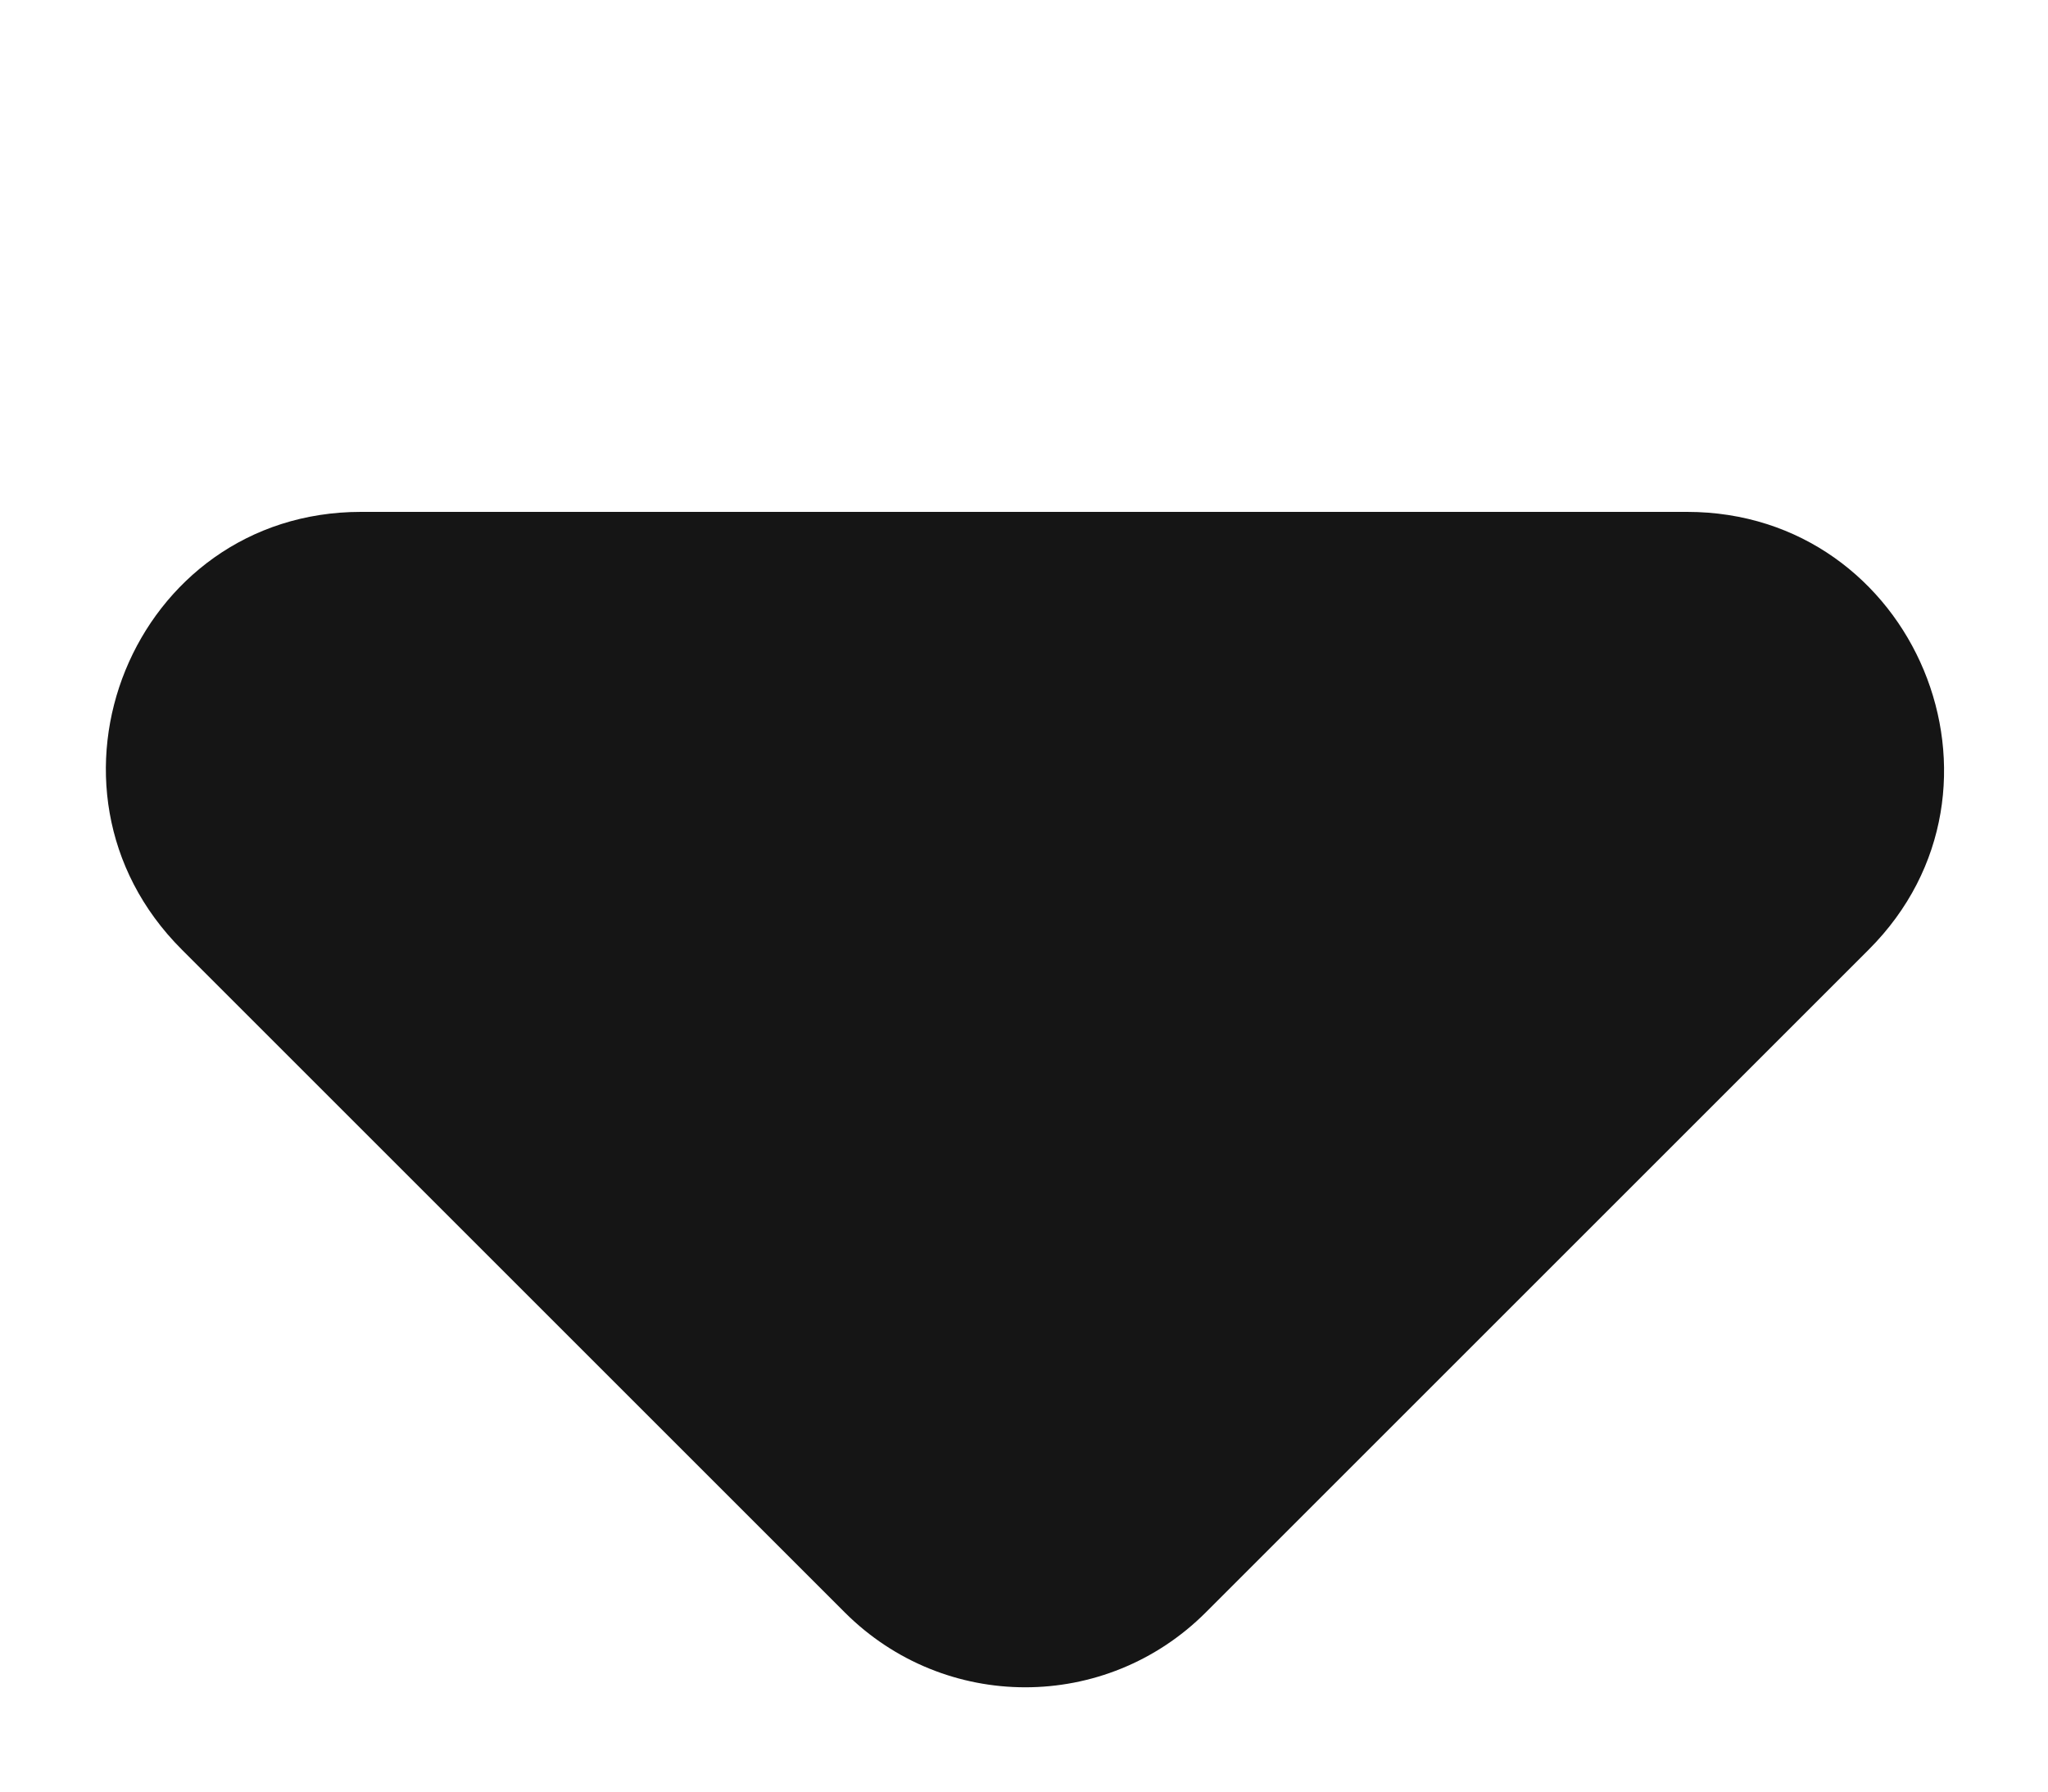 <svg width="8" height="7" viewBox="0 0 8 7" fill="none" xmlns="http://www.w3.org/2000/svg">
<path d="M0.71 3.71L3.3 6.3C3.69 6.69 4.32 6.69 4.71 6.3L7.3 3.71C7.93 3.08 7.48 2 6.59 2H1.41C0.52 2 0.08 3.08 0.71 3.71Z" fill="#151515"/>
</svg>
